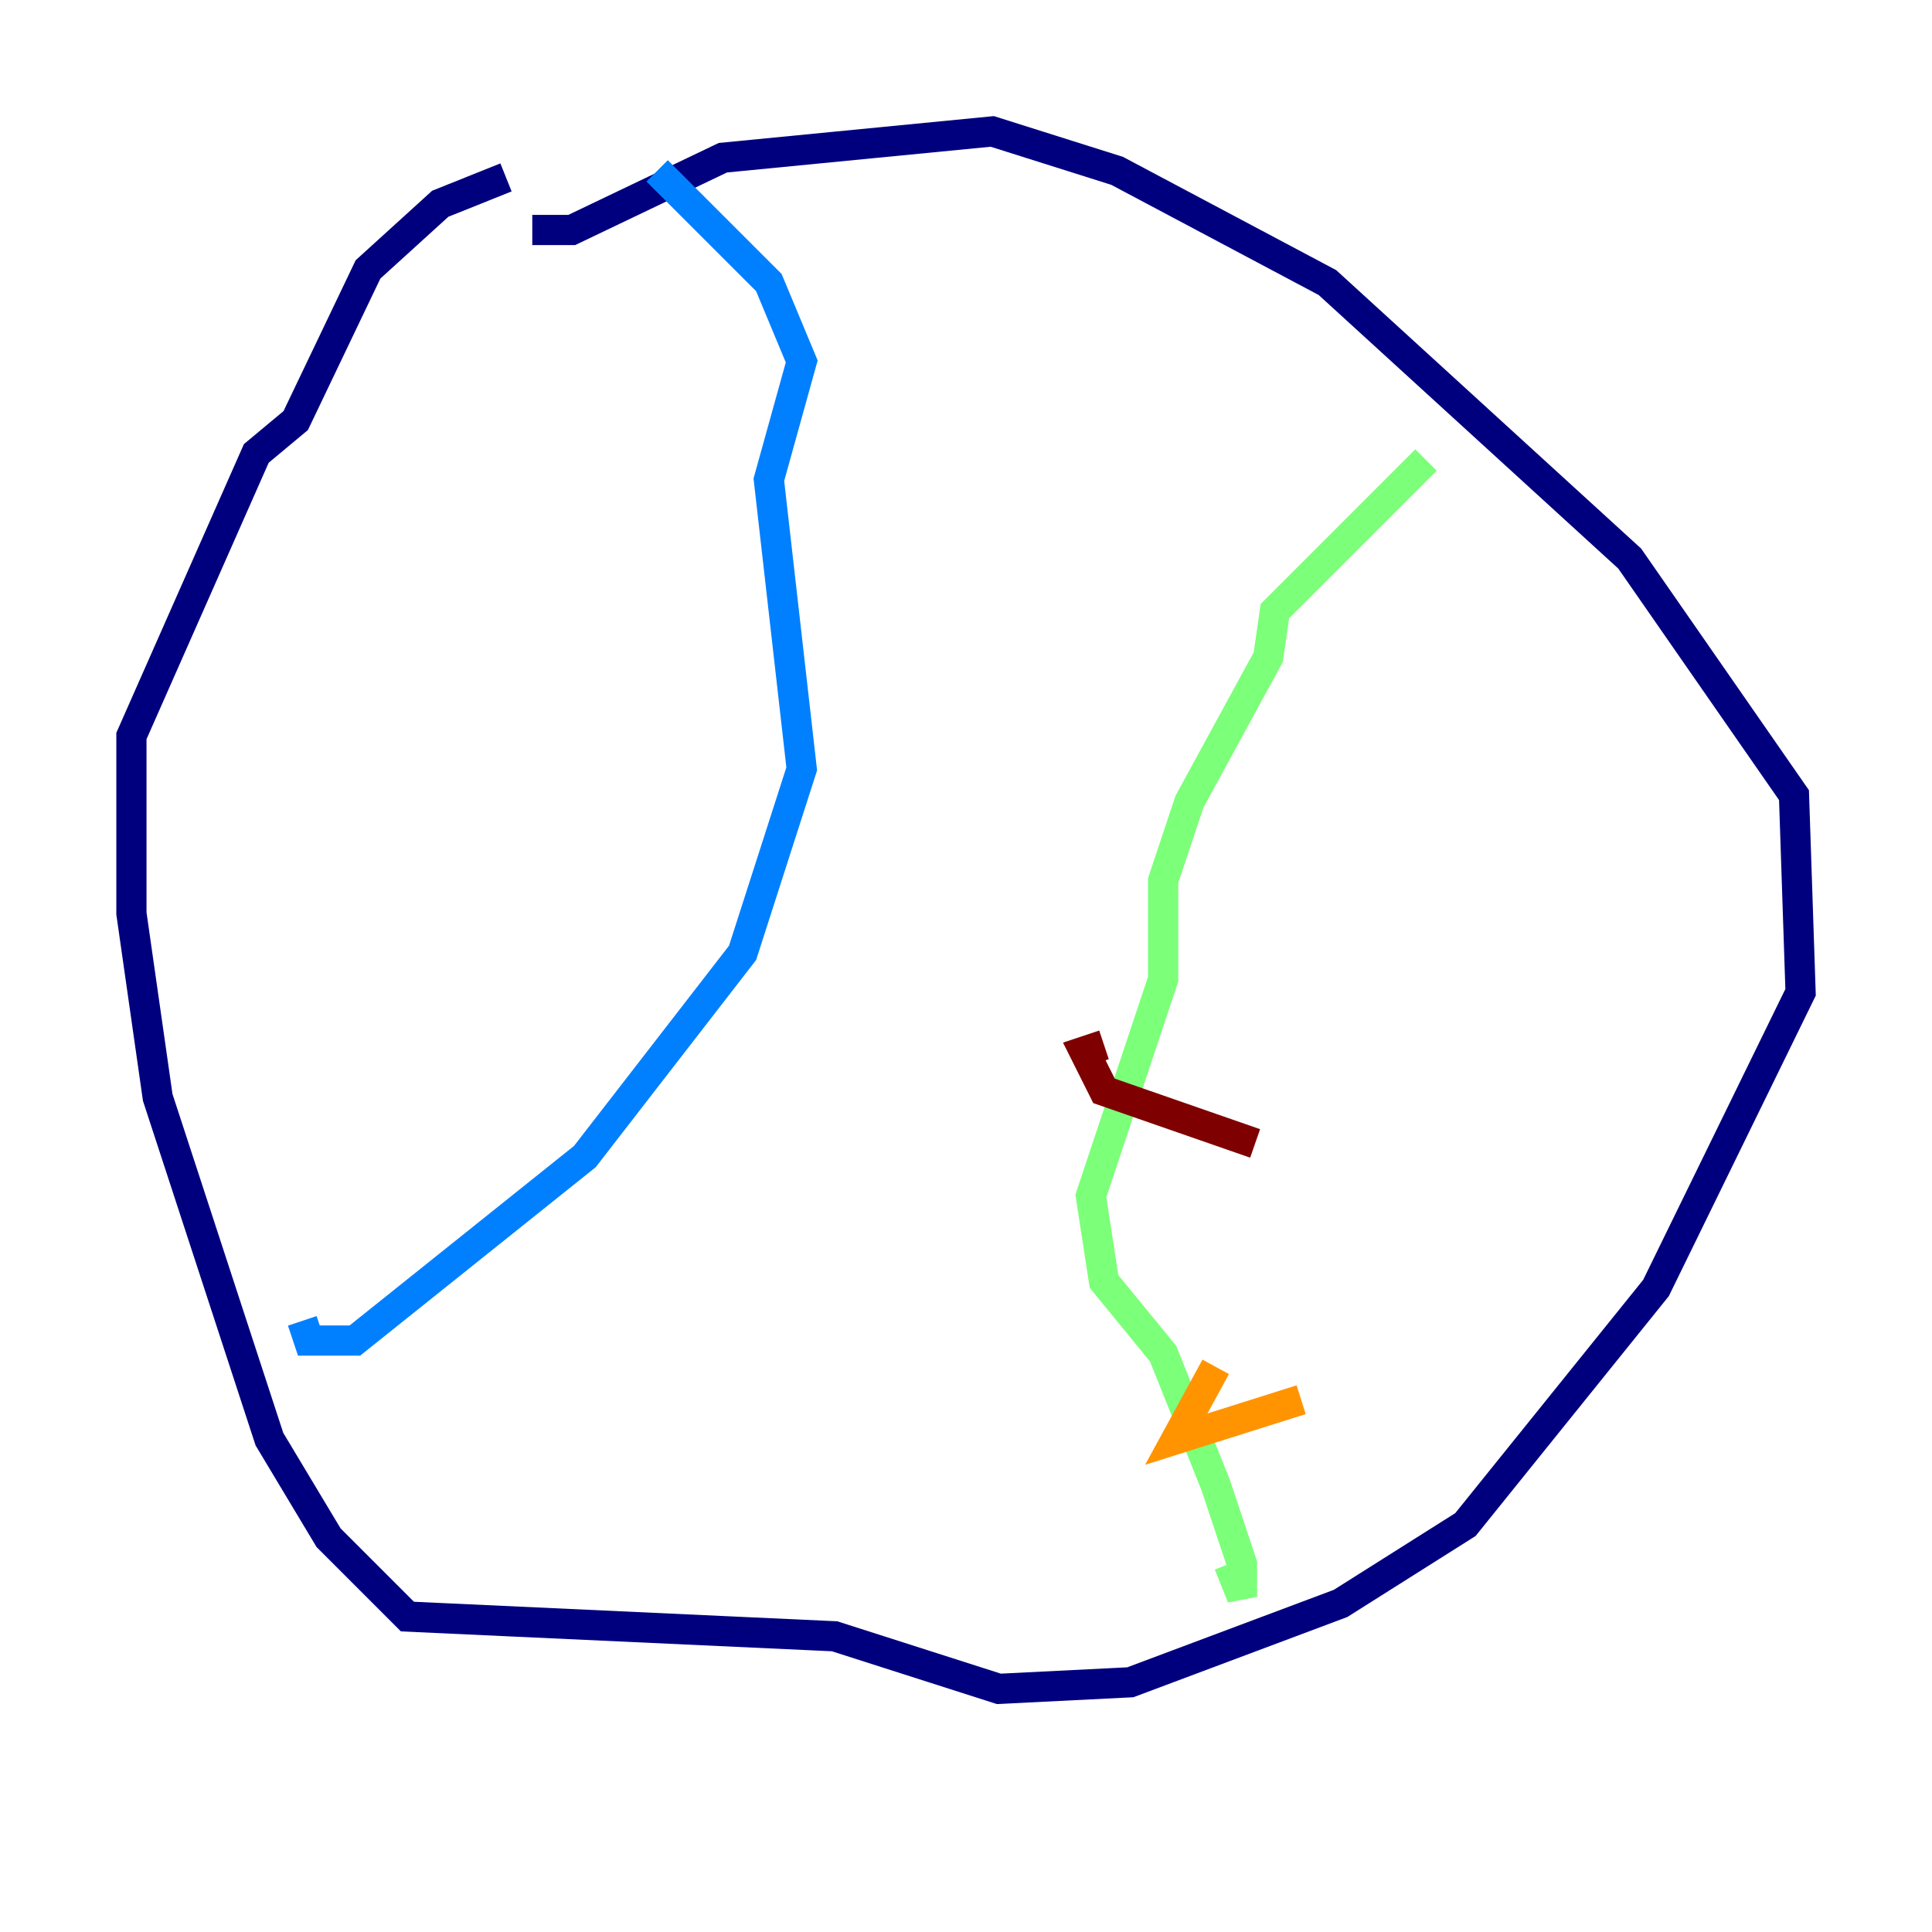 <?xml version="1.0" encoding="utf-8" ?>
<svg baseProfile="tiny" height="128" version="1.2" viewBox="0,0,128,128" width="128" xmlns="http://www.w3.org/2000/svg" xmlns:ev="http://www.w3.org/2001/xml-events" xmlns:xlink="http://www.w3.org/1999/xlink"><defs /><polyline fill="none" points="35.265,15.238 37.878,15.238 47.891,10.449 65.742,8.707 74.014,11.32 87.946,18.721 107.973,37.007 118.857,52.68 119.293,65.742 109.714,85.333 97.088,101.007 88.816,106.231 74.884,111.456 66.177,111.891 55.292,108.408 26.993,107.102 21.769,101.878 17.85,95.347 10.449,72.707 8.707,60.517 8.707,48.762 16.98,30.041 19.592,27.864 24.381,17.85 29.17,13.497 33.524,11.755" stroke="#00007f" stroke-width="2" /><polyline fill="none" points="43.537,11.32 50.939,18.721 53.116,23.946 50.939,31.782 53.116,50.939 49.197,63.129 38.748,76.626 23.51,88.816 20.463,88.816 20.027,87.51" stroke="#0080ff" stroke-width="2" /><polyline fill="none" points="94.476,30.476 84.463,40.49 84.027,43.537 78.803,53.116 77.061,58.34 77.061,64.871 72.272,79.238 73.143,84.898 77.061,89.687 80.544,98.395 82.286,103.619 82.286,105.796 81.415,103.619" stroke="#7cff79" stroke-width="2" /><polyline fill="none" points="86.204,92.735 77.932,95.347 80.544,90.558" stroke="#ff9400" stroke-width="2" /><polyline fill="none" points="83.156,75.755 73.143,72.272 71.837,69.66 73.143,69.225" stroke="#7f0000" stroke-width="2" /></svg>